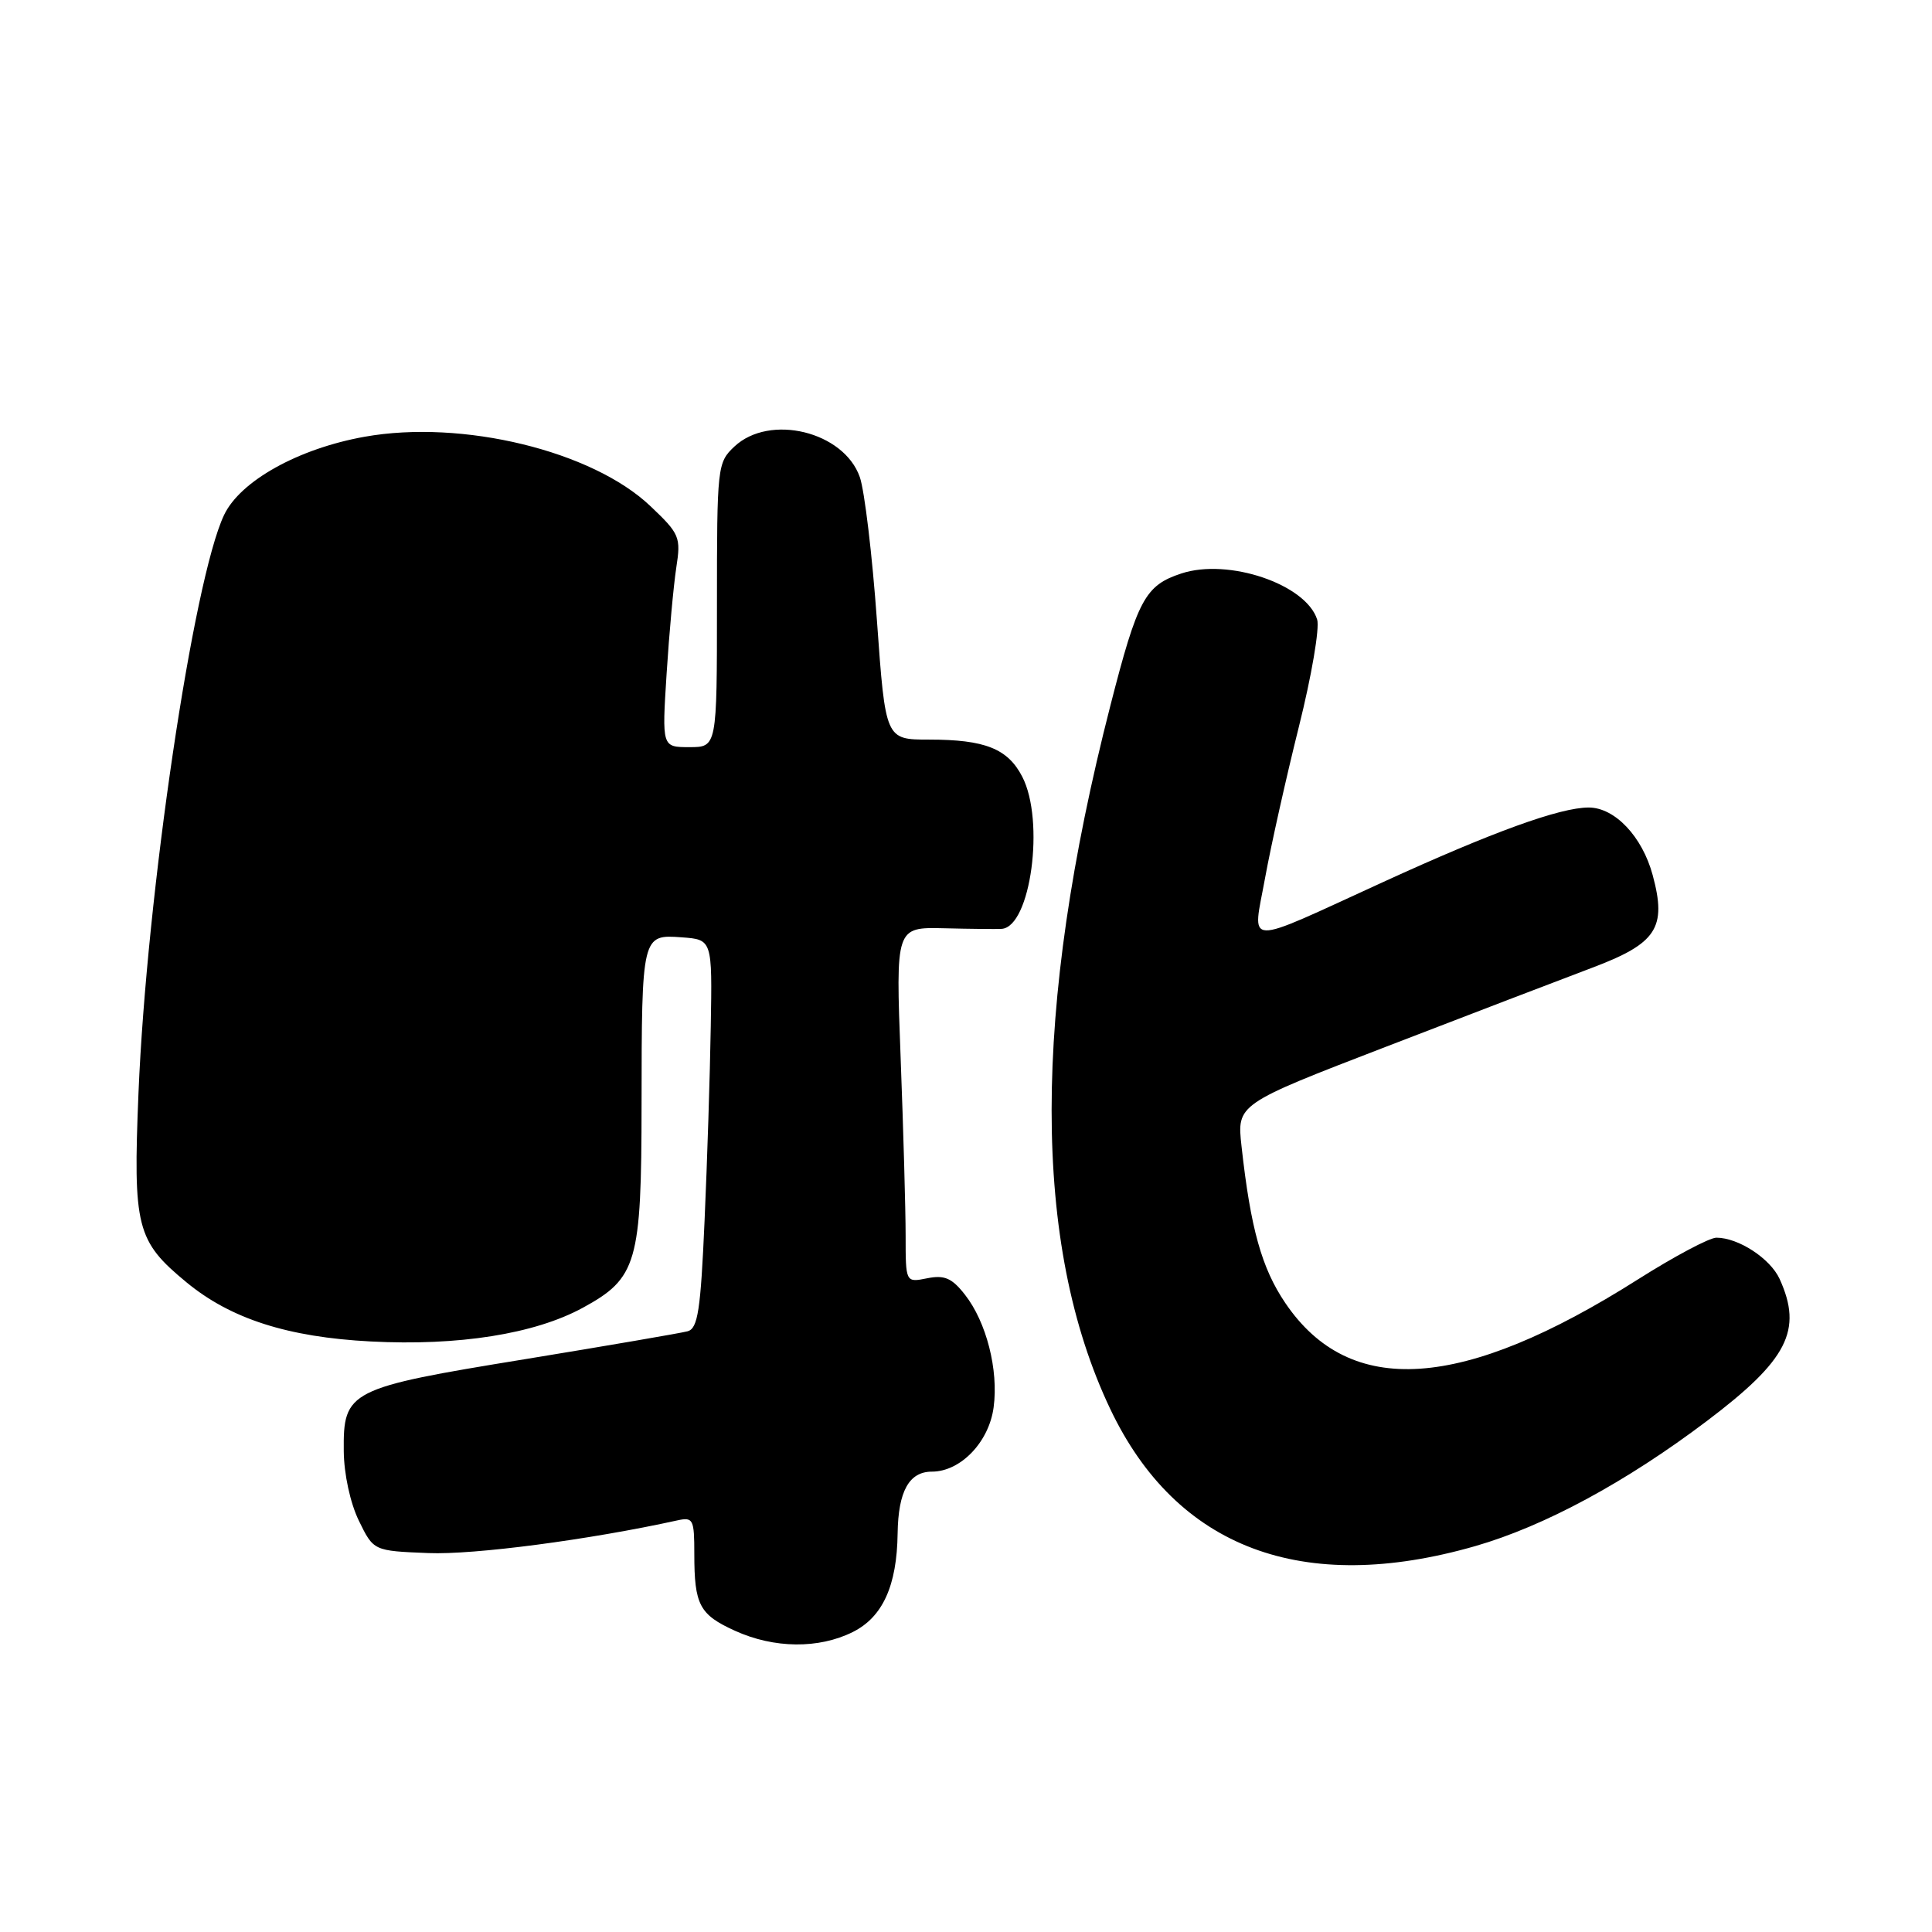 <?xml version="1.0" encoding="UTF-8" standalone="no"?>
<!DOCTYPE svg PUBLIC "-//W3C//DTD SVG 1.1//EN" "http://www.w3.org/Graphics/SVG/1.1/DTD/svg11.dtd" >
<svg xmlns="http://www.w3.org/2000/svg" xmlns:xlink="http://www.w3.org/1999/xlink" version="1.1" viewBox="0 0 256 256">
 <g >
 <path fill="currentColor"
d=" M 113.00 216.25 C 116.96 214.27 118.85 210.12 118.94 203.18 C 119.02 197.60 120.46 195.00 123.48 195.00 C 127.28 195.00 131.05 191.08 131.66 186.48 C 132.33 181.53 130.70 175.16 127.85 171.54 C 126.13 169.34 125.14 168.92 122.85 169.38 C 120.00 169.95 120.00 169.95 120.00 163.72 C 120.00 160.30 119.70 149.70 119.34 140.18 C 118.68 122.85 118.68 122.85 125.09 123.00 C 128.62 123.09 132.05 123.12 132.72 123.08 C 136.57 122.83 138.48 108.75 135.45 102.91 C 133.53 99.20 130.52 98.00 123.10 98.00 C 117.33 98.00 117.33 98.00 116.20 82.25 C 115.58 73.59 114.56 65.02 113.93 63.22 C 111.82 57.18 101.99 54.78 97.31 59.17 C 95.05 61.30 95.00 61.79 95.00 80.17 C 95.00 99.00 95.00 99.00 91.35 99.00 C 87.71 99.00 87.71 99.00 88.33 89.25 C 88.67 83.89 89.25 77.58 89.61 75.22 C 90.24 71.17 90.06 70.74 86.19 67.07 C 78.49 59.74 61.26 55.56 48.32 57.87 C 39.53 59.44 31.83 63.73 29.69 68.24 C 25.60 76.86 19.44 118.47 18.35 144.82 C 17.62 162.65 18.07 164.44 24.73 169.93 C 30.58 174.75 38.13 177.18 49.11 177.75 C 60.76 178.36 70.83 176.76 77.20 173.30 C 84.42 169.37 85.00 167.36 85.01 146.35 C 85.03 123.91 85.06 123.81 90.32 124.20 C 94.38 124.50 94.38 124.50 94.18 136.00 C 94.08 142.32 93.71 153.90 93.36 161.72 C 92.84 173.63 92.47 176.02 91.12 176.40 C 90.23 176.64 80.50 178.31 69.50 180.11 C 46.17 183.91 45.47 184.27 45.55 192.28 C 45.58 195.33 46.41 199.16 47.55 201.50 C 49.50 205.50 49.50 205.50 56.76 205.79 C 62.79 206.04 78.08 204.03 89.75 201.46 C 91.85 201.00 92.00 201.30 92.00 205.90 C 92.00 212.67 92.68 213.95 97.40 216.09 C 102.57 218.44 108.49 218.50 113.00 216.25 Z  M 195.50 204.86 C 204.65 202.22 215.43 196.40 226.13 188.32 C 236.89 180.20 238.90 176.27 235.81 169.47 C 234.57 166.76 230.35 164.00 227.43 164.00 C 226.51 164.00 221.83 166.49 217.03 169.53 C 193.77 184.28 178.87 185.28 170.32 172.67 C 167.18 168.04 165.72 162.82 164.51 151.90 C 163.89 146.31 163.89 146.31 183.70 138.68 C 194.59 134.48 206.84 129.79 210.92 128.25 C 219.53 125.01 220.88 122.96 218.99 115.96 C 217.61 110.84 213.97 107.00 210.51 107.00 C 206.70 107.00 197.79 110.23 183.35 116.84 C 164.43 125.49 165.96 125.55 167.64 116.28 C 168.42 112.00 170.43 103.01 172.11 96.29 C 173.79 89.58 174.88 83.19 174.53 82.09 C 173.04 77.41 162.77 73.93 156.53 75.99 C 151.73 77.57 150.74 79.41 147.13 93.50 C 136.76 133.93 136.75 164.89 147.10 186.67 C 155.87 205.15 172.62 211.44 195.50 204.86 Z "/>
</g>
</svg>